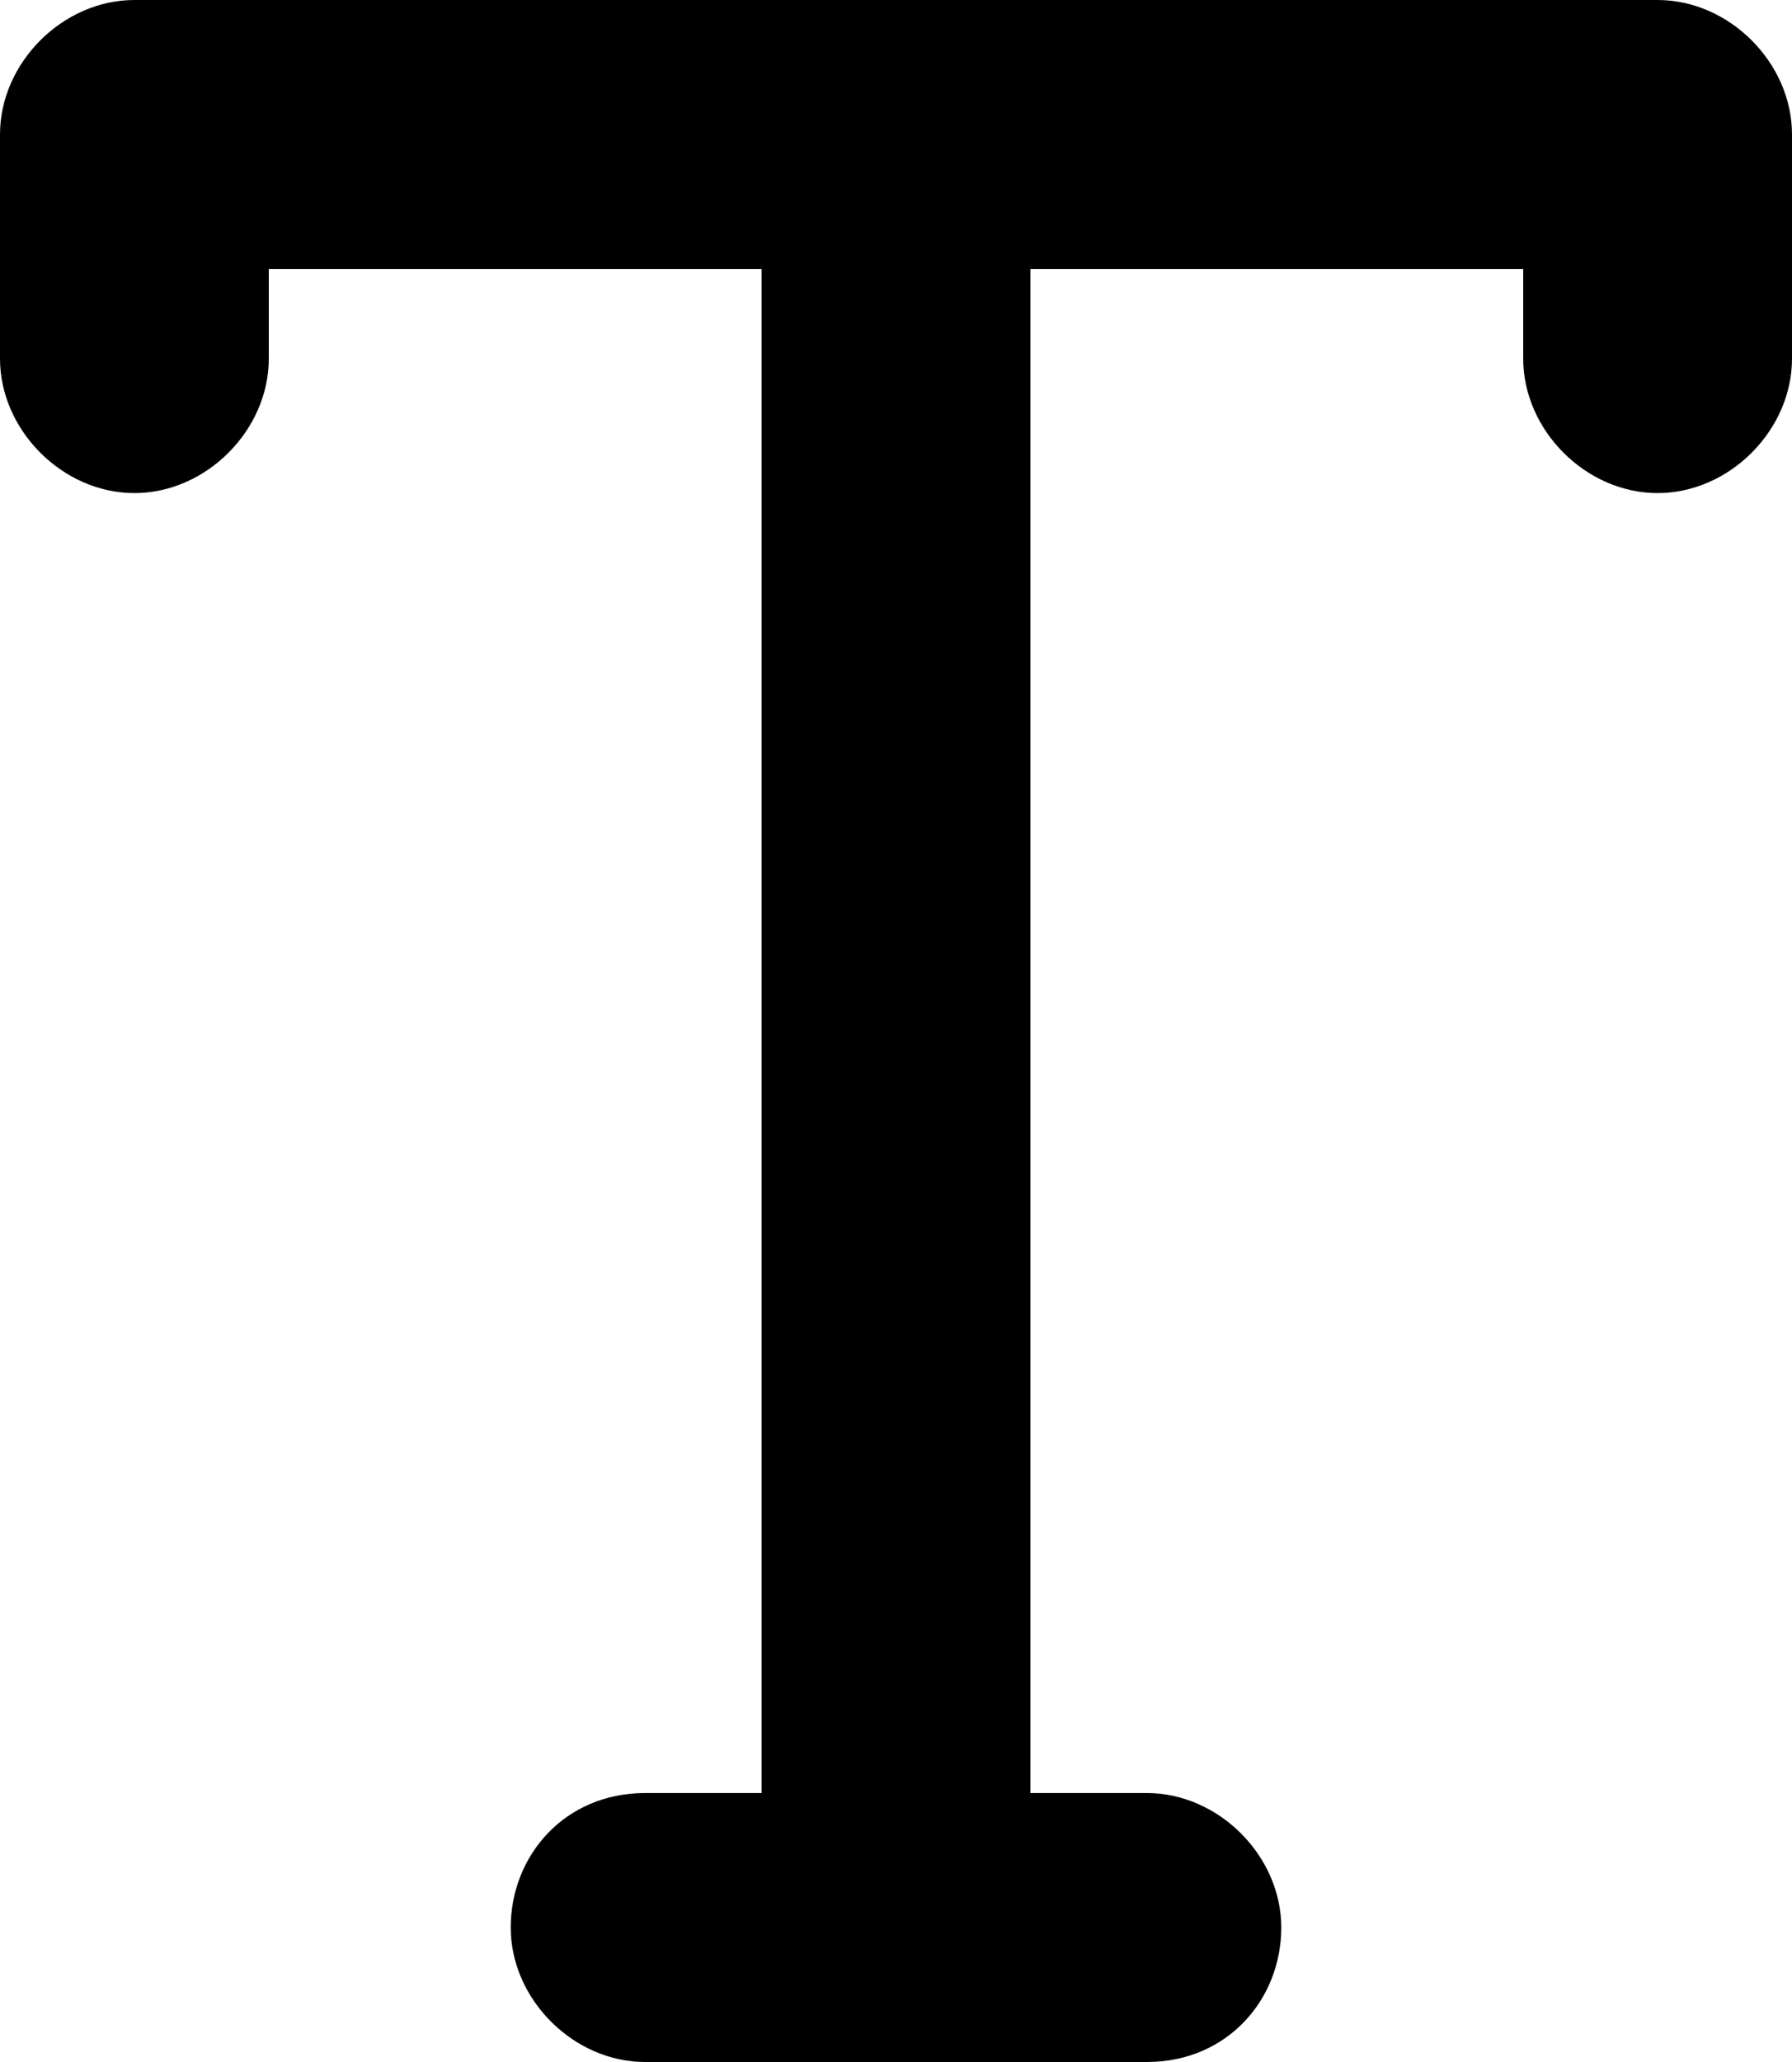 <?xml version="1.0" encoding="utf-8"?>
<!-- Generator: Adobe Illustrator 26.5.0, SVG Export Plug-In . SVG Version: 6.00 Build 0)  -->
<svg version="1.1" id="Слой_1" xmlns="http://www.w3.org/2000/svg" xmlns:xlink="http://www.w3.org/1999/xlink" x="0px" y="0px"
	 viewBox="0 0 20 23" style="enable-background:new 0 0 20 23;" xml:space="preserve">
<path class="st0" d="M20,1.5V4c0,0.8-0.7,1.5-1.5,1.5C17.7,5.5,17,4.8,17,4V3h-5.5v17h1.3c0.8,0,1.5,0.7,1.5,1.5S13.7,23,12.8,23
	H7.2c-0.8,0-1.5-0.7-1.5-1.5S6.3,20,7.2,20h1.3V3H3v1c0,0.8-0.7,1.5-1.5,1.5C0.7,5.5,0,4.8,0,4V1.5C0,0.7,0.7,0,1.5,0h17
	C19.3,0,20,0.7,20,1.5z"/>
</svg>
